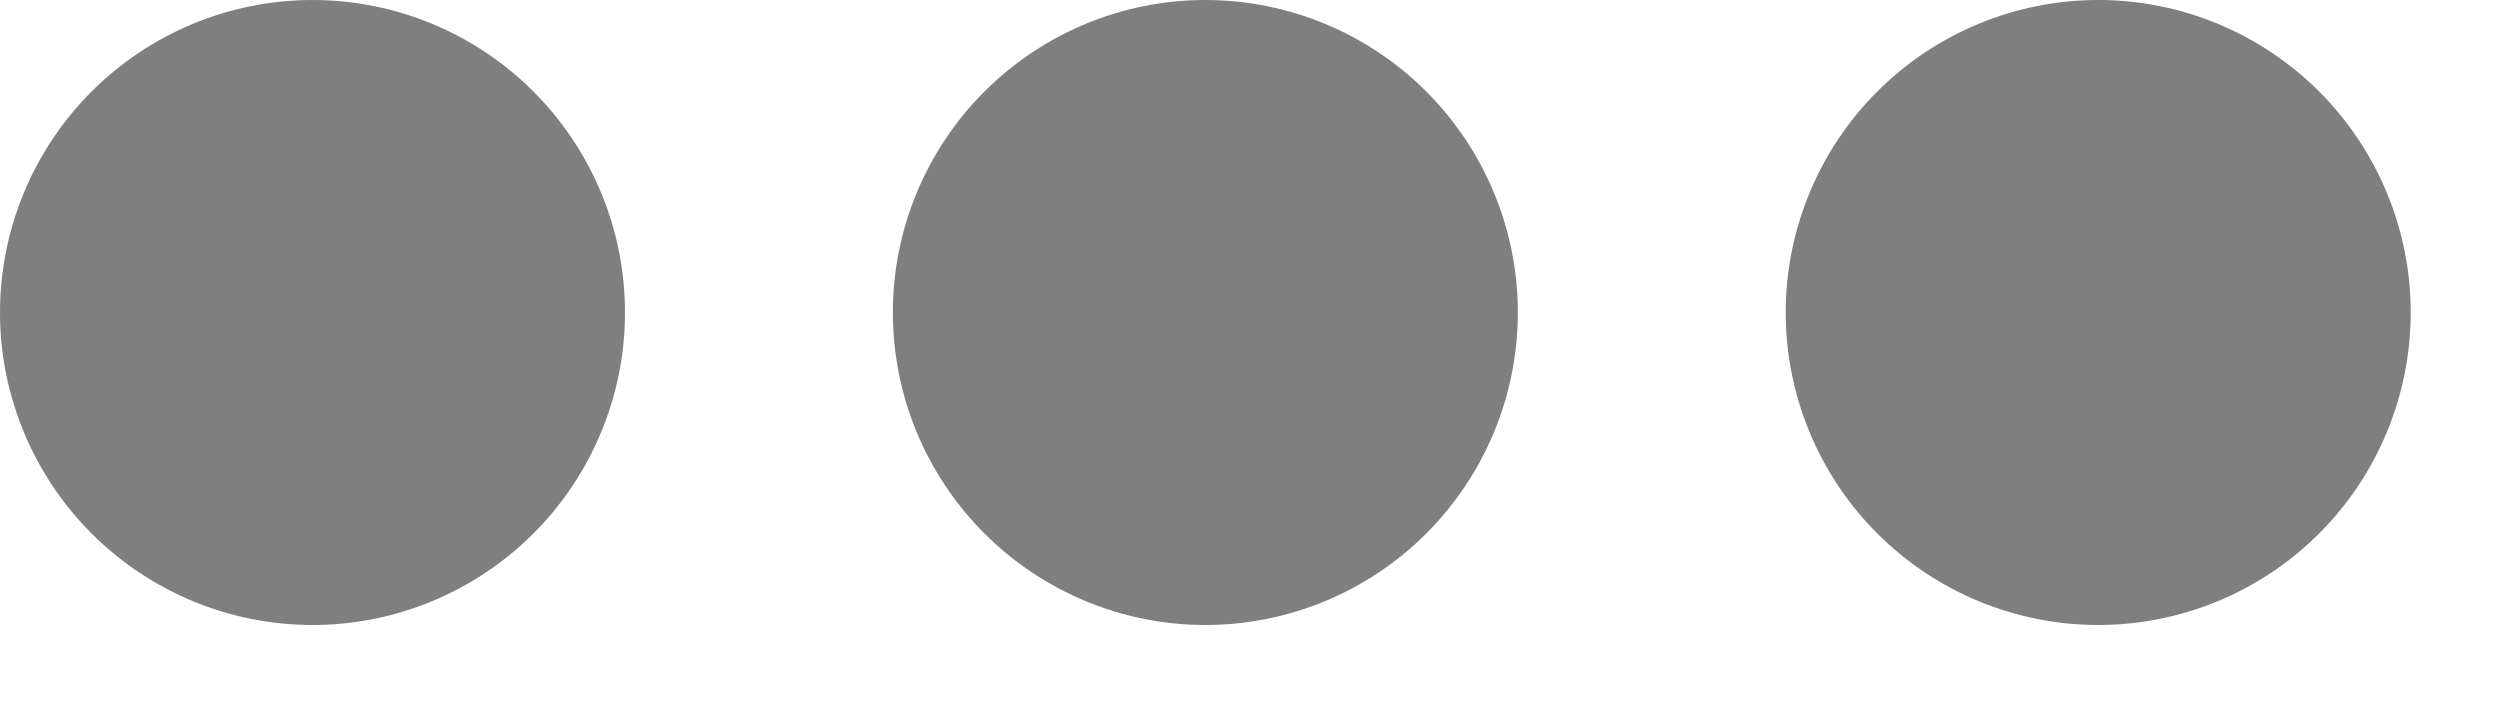 <svg width="21" height="6" viewBox="0 0 21 6" fill="none" xmlns="http://www.w3.org/2000/svg">
<path d="M15 2.625C15 3.321 15.277 3.989 15.769 4.481C16.261 4.973 16.929 5.25 17.625 5.25C18.321 5.25 18.989 4.973 19.481 4.481C19.973 3.989 20.25 3.321 20.25 2.625C20.25 1.929 19.973 1.261 19.481 0.769C18.989 0.277 18.321 -3.04316e-08 17.625 0C16.929 3.04316e-08 16.261 0.277 15.769 0.769C15.277 1.261 15 1.929 15 2.625ZM7.5 2.625C7.5 3.321 7.777 3.989 8.269 4.481C8.761 4.973 9.429 5.25 10.125 5.25C10.821 5.25 11.489 4.973 11.981 4.481C12.473 3.989 12.75 3.321 12.75 2.625C12.75 1.929 12.473 1.261 11.981 0.769C11.489 0.277 10.821 2.97403e-07 10.125 3.27835e-07C9.429 3.58266e-07 8.761 0.277 8.269 0.769C7.777 1.261 7.5 1.929 7.5 2.625ZM2.625 6.55671e-07C1.929 6.86103e-07 1.261 0.277 0.769 0.769C0.277 1.261 -3.04316e-08 1.929 0 2.625C3.04316e-08 3.321 0.277 3.989 0.769 4.481C1.261 4.973 1.929 5.25 2.625 5.25C3.321 5.25 3.989 4.973 4.481 4.481C4.973 3.989 5.25 3.321 5.25 2.625C5.25 1.929 4.973 1.261 4.481 0.769C3.989 0.277 3.321 6.2524e-07 2.625 6.55671e-07Z" fill="black" fill-opacity="0.5"/>
</svg>
